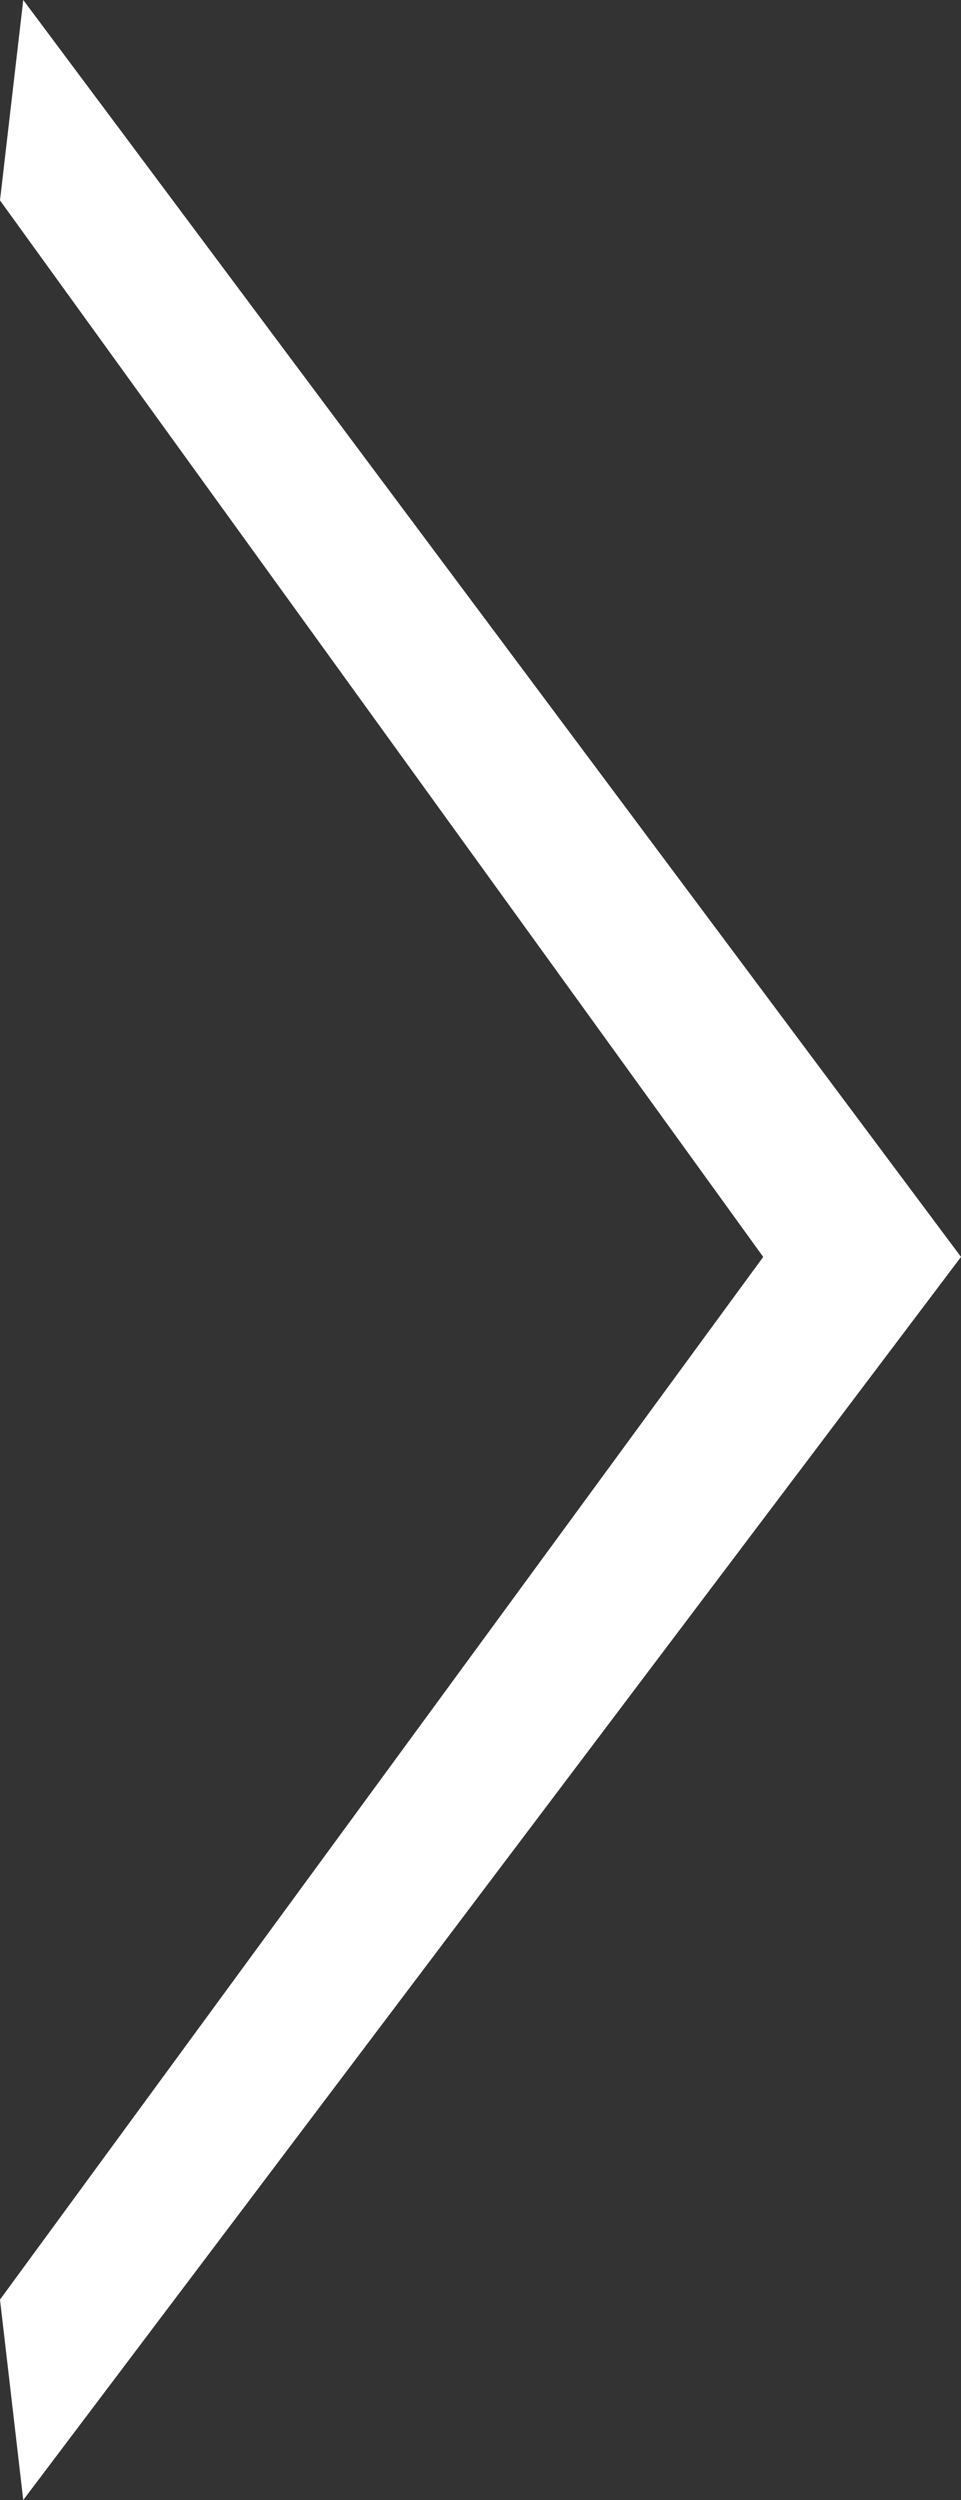 <svg width="5" height="13" viewBox="0 0 5 13" fill="none" xmlns="http://www.w3.org/2000/svg">
<rect x="0" y="0" width="5" height="13" fill="#333333" stroke="none"/>
<path d="M5 6.536L0.121 0L0 1.042L3.971 6.536L0 11.958L0.121 13L5 6.536Z" fill="white"/>
</svg>

